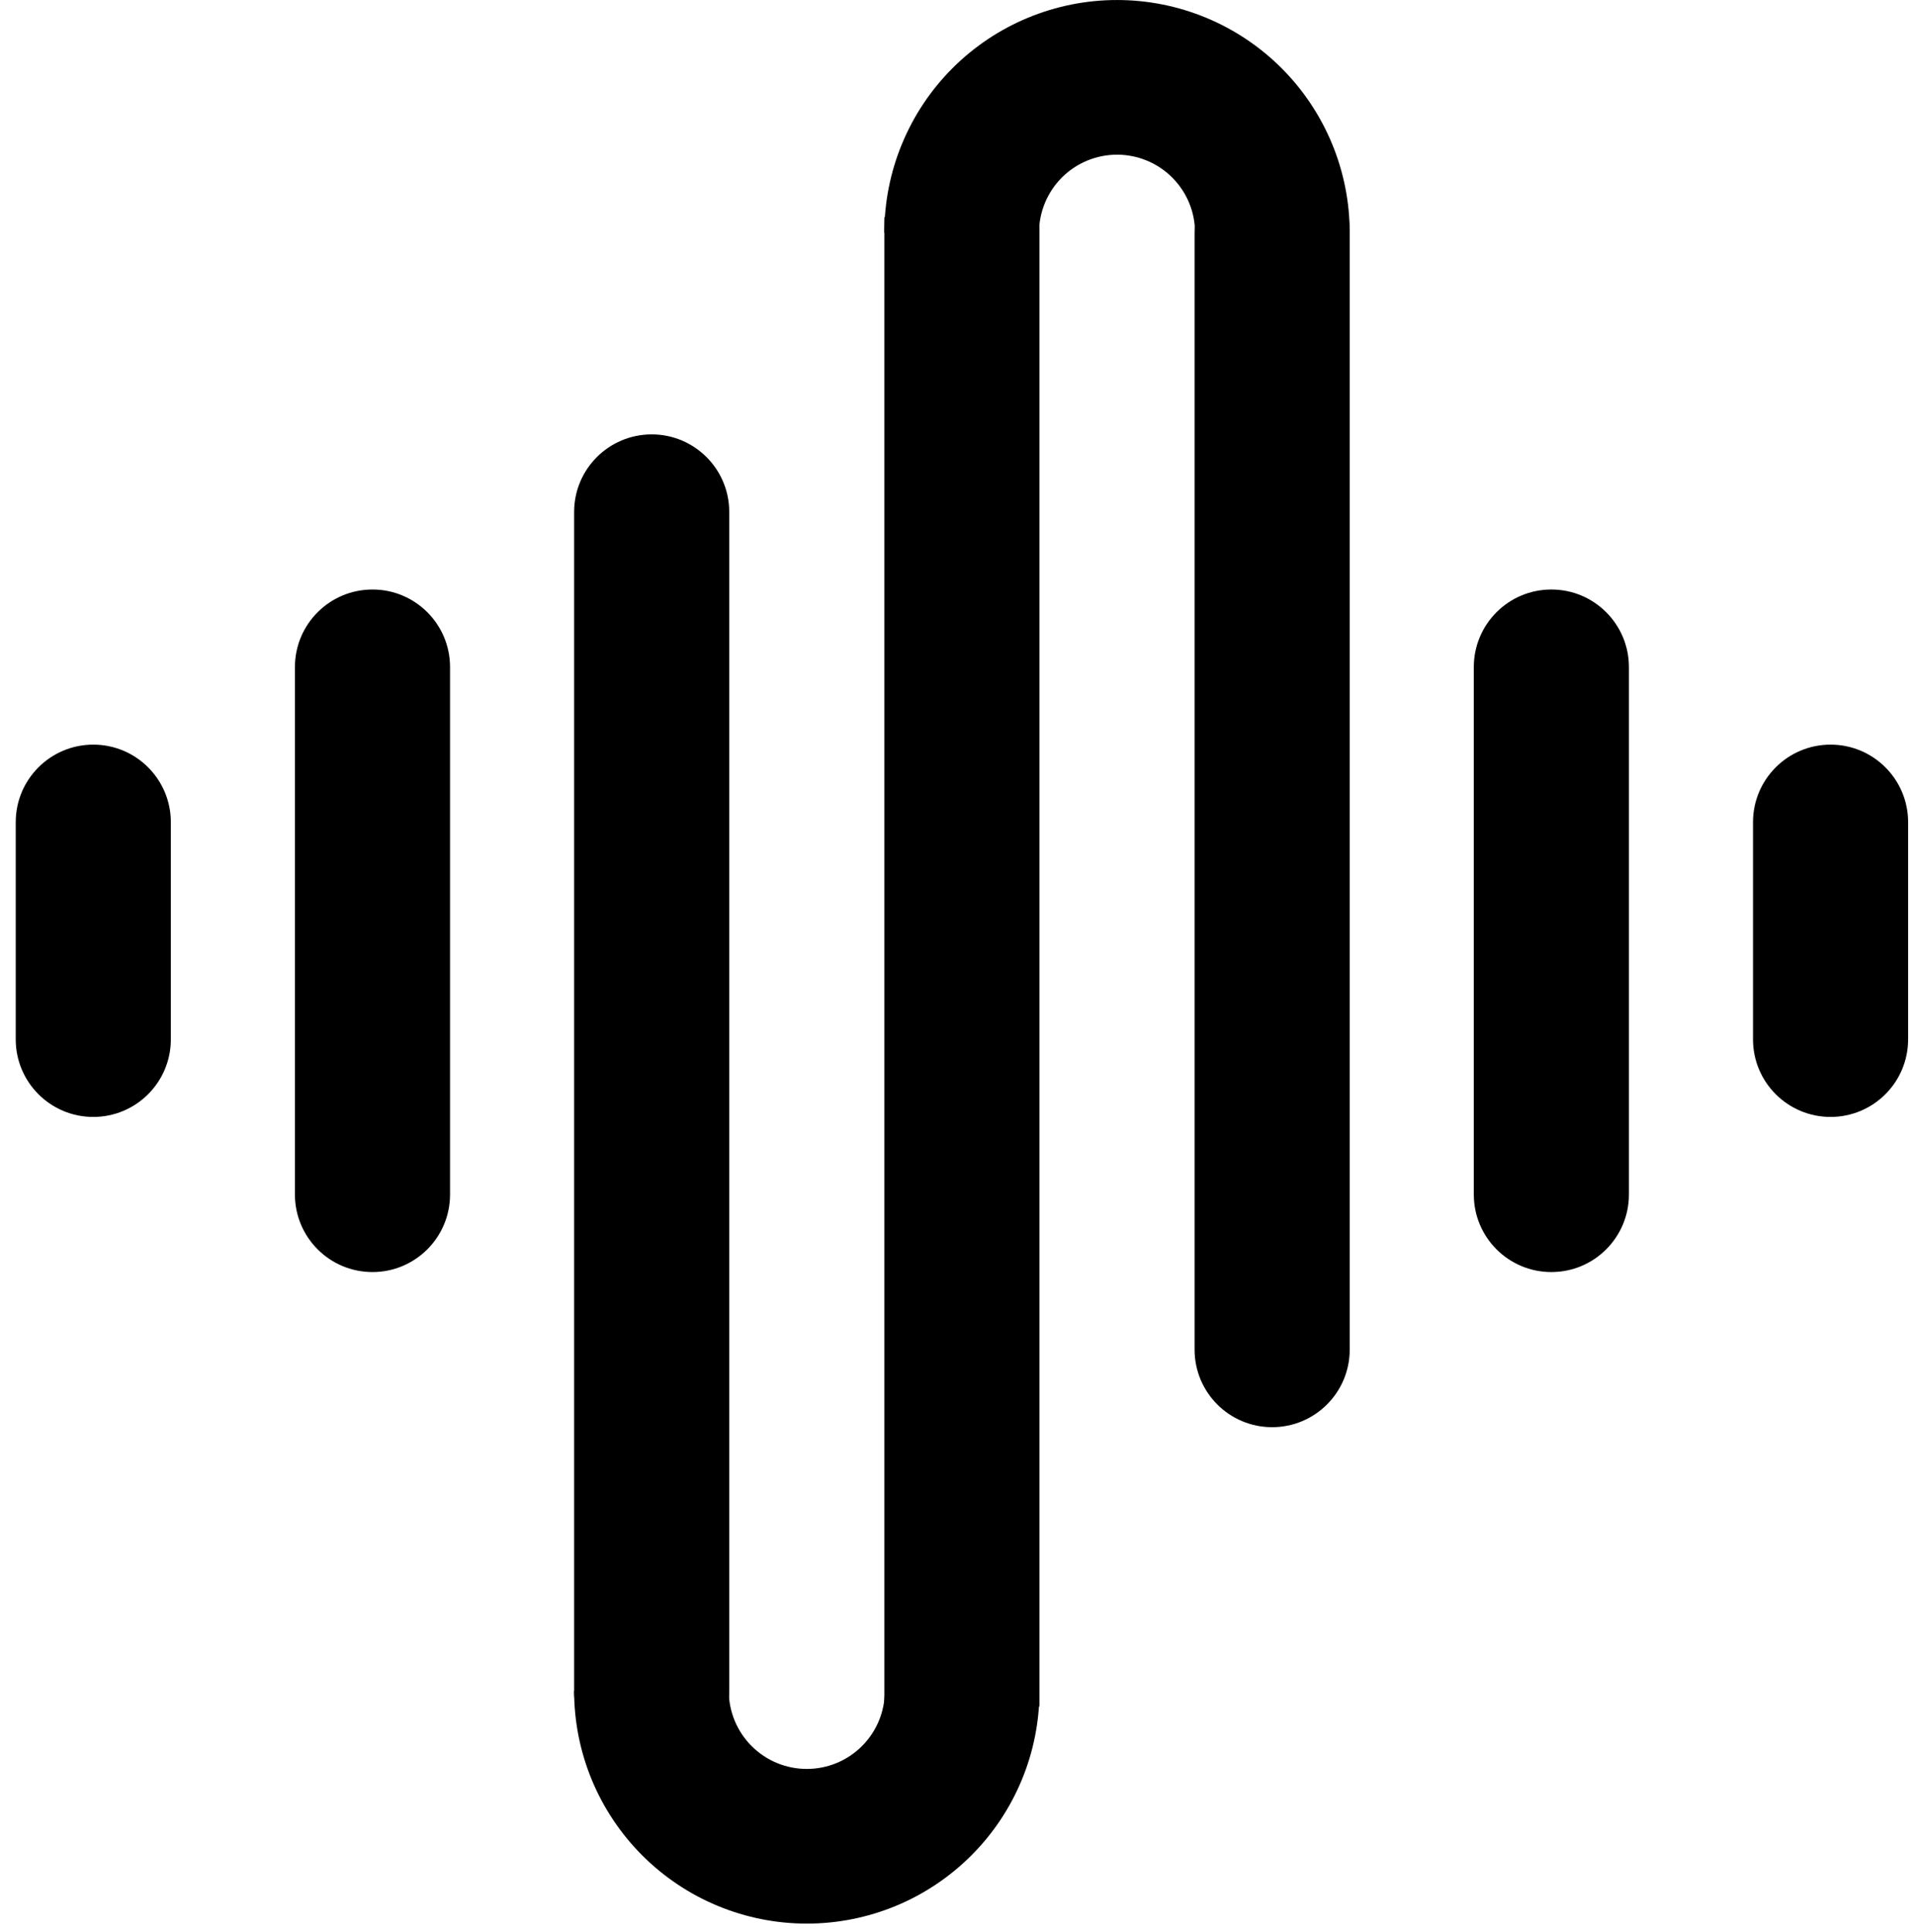 <svg width="113" height="114" viewBox="0 0 113 114" fill="none" xmlns="http://www.w3.org/2000/svg">
<path d="M61.337 99.769C61.337 101.572 60.982 103.357 60.292 105.023C59.602 106.689 58.591 108.202 57.316 109.477C56.041 110.752 54.528 111.764 52.862 112.454C51.196 113.144 49.411 113.499 47.608 113.499C45.805 113.499 44.02 113.144 42.354 112.454C40.688 111.764 39.175 110.752 37.9 109.477C36.625 108.202 35.613 106.689 34.923 105.023C34.233 103.357 33.878 101.572 33.878 99.769H43.004C43.004 100.374 43.123 100.972 43.354 101.531C43.586 102.09 43.925 102.597 44.352 103.025C44.78 103.452 45.287 103.792 45.846 104.023C46.404 104.254 47.003 104.373 47.608 104.373C48.212 104.373 48.811 104.254 49.37 104.023C49.928 103.792 50.436 103.452 50.864 103.025C51.291 102.597 51.63 102.09 51.862 101.531C52.093 100.972 52.212 100.374 52.212 99.769H61.337Z" fill="black"/>
<path d="M79.644 13.731C79.644 11.928 79.288 10.142 78.598 8.477C77.908 6.811 76.897 5.297 75.622 4.022C74.347 2.748 72.834 1.736 71.168 1.046C69.502 0.356 67.717 0.001 65.914 0.001C64.111 0.001 62.326 0.356 60.66 1.046C58.994 1.736 57.481 2.748 56.206 4.022C54.931 5.297 53.919 6.811 53.23 8.477C52.539 10.142 52.184 11.928 52.184 13.731L61.31 13.731C61.31 13.126 61.429 12.527 61.66 11.969C61.892 11.41 62.231 10.903 62.658 10.475C63.086 10.047 63.593 9.708 64.152 9.477C64.711 9.246 65.309 9.126 65.914 9.126C66.519 9.126 67.117 9.246 67.676 9.477C68.234 9.708 68.742 10.047 69.17 10.475C69.597 10.903 69.936 11.41 70.168 11.969C70.399 12.527 70.518 13.126 70.518 13.731L79.644 13.731Z" fill="black"/>
<path d="M52.184 12.815H61.337V100.684H52.184V12.815Z" fill="black"/>
<path d="M70.49 79.632C70.49 82.16 72.539 84.209 75.067 84.209C77.594 84.209 79.644 82.16 79.644 79.632L79.644 13.731C79.644 11.203 77.594 9.154 75.067 9.154C72.539 9.154 70.49 11.203 70.49 13.731L70.49 79.632Z" fill="black"/>
<path d="M86.966 70.48C86.966 73.007 89.015 75.056 91.542 75.056C94.07 75.056 96.119 73.007 96.119 70.48V39.359C96.119 36.832 94.07 34.783 91.542 34.783C89.015 34.783 86.966 36.832 86.966 39.359V70.48Z" fill="black"/>
<path d="M26.556 70.48C26.556 73.007 24.507 75.056 21.98 75.056C19.452 75.056 17.403 73.007 17.403 70.48L17.403 39.359C17.403 36.832 19.452 34.783 21.98 34.783C24.507 34.783 26.556 36.832 26.556 39.359L26.556 70.48Z" fill="black"/>
<path d="M103.441 61.326C103.441 63.854 105.49 65.903 108.018 65.903C110.545 65.903 112.594 63.854 112.594 61.326V48.512C112.594 45.985 110.545 43.936 108.018 43.936C105.49 43.936 103.441 45.985 103.441 48.512V61.326Z" fill="black"/>
<path d="M10.081 61.326C10.081 63.854 8.032 65.903 5.504 65.903C2.976 65.903 0.928 63.854 0.928 61.326L0.928 48.512C0.928 45.985 2.976 43.936 5.504 43.936C8.032 43.936 10.081 45.985 10.081 48.512L10.081 61.326Z" fill="black"/>
<path d="M33.878 30.206C33.878 27.679 35.927 25.63 38.455 25.63C40.982 25.63 43.031 27.679 43.031 30.206V99.769C43.031 102.297 40.982 104.346 38.455 104.346C35.927 104.346 33.878 102.297 33.878 99.769V30.206Z" fill="black"/>
</svg>
